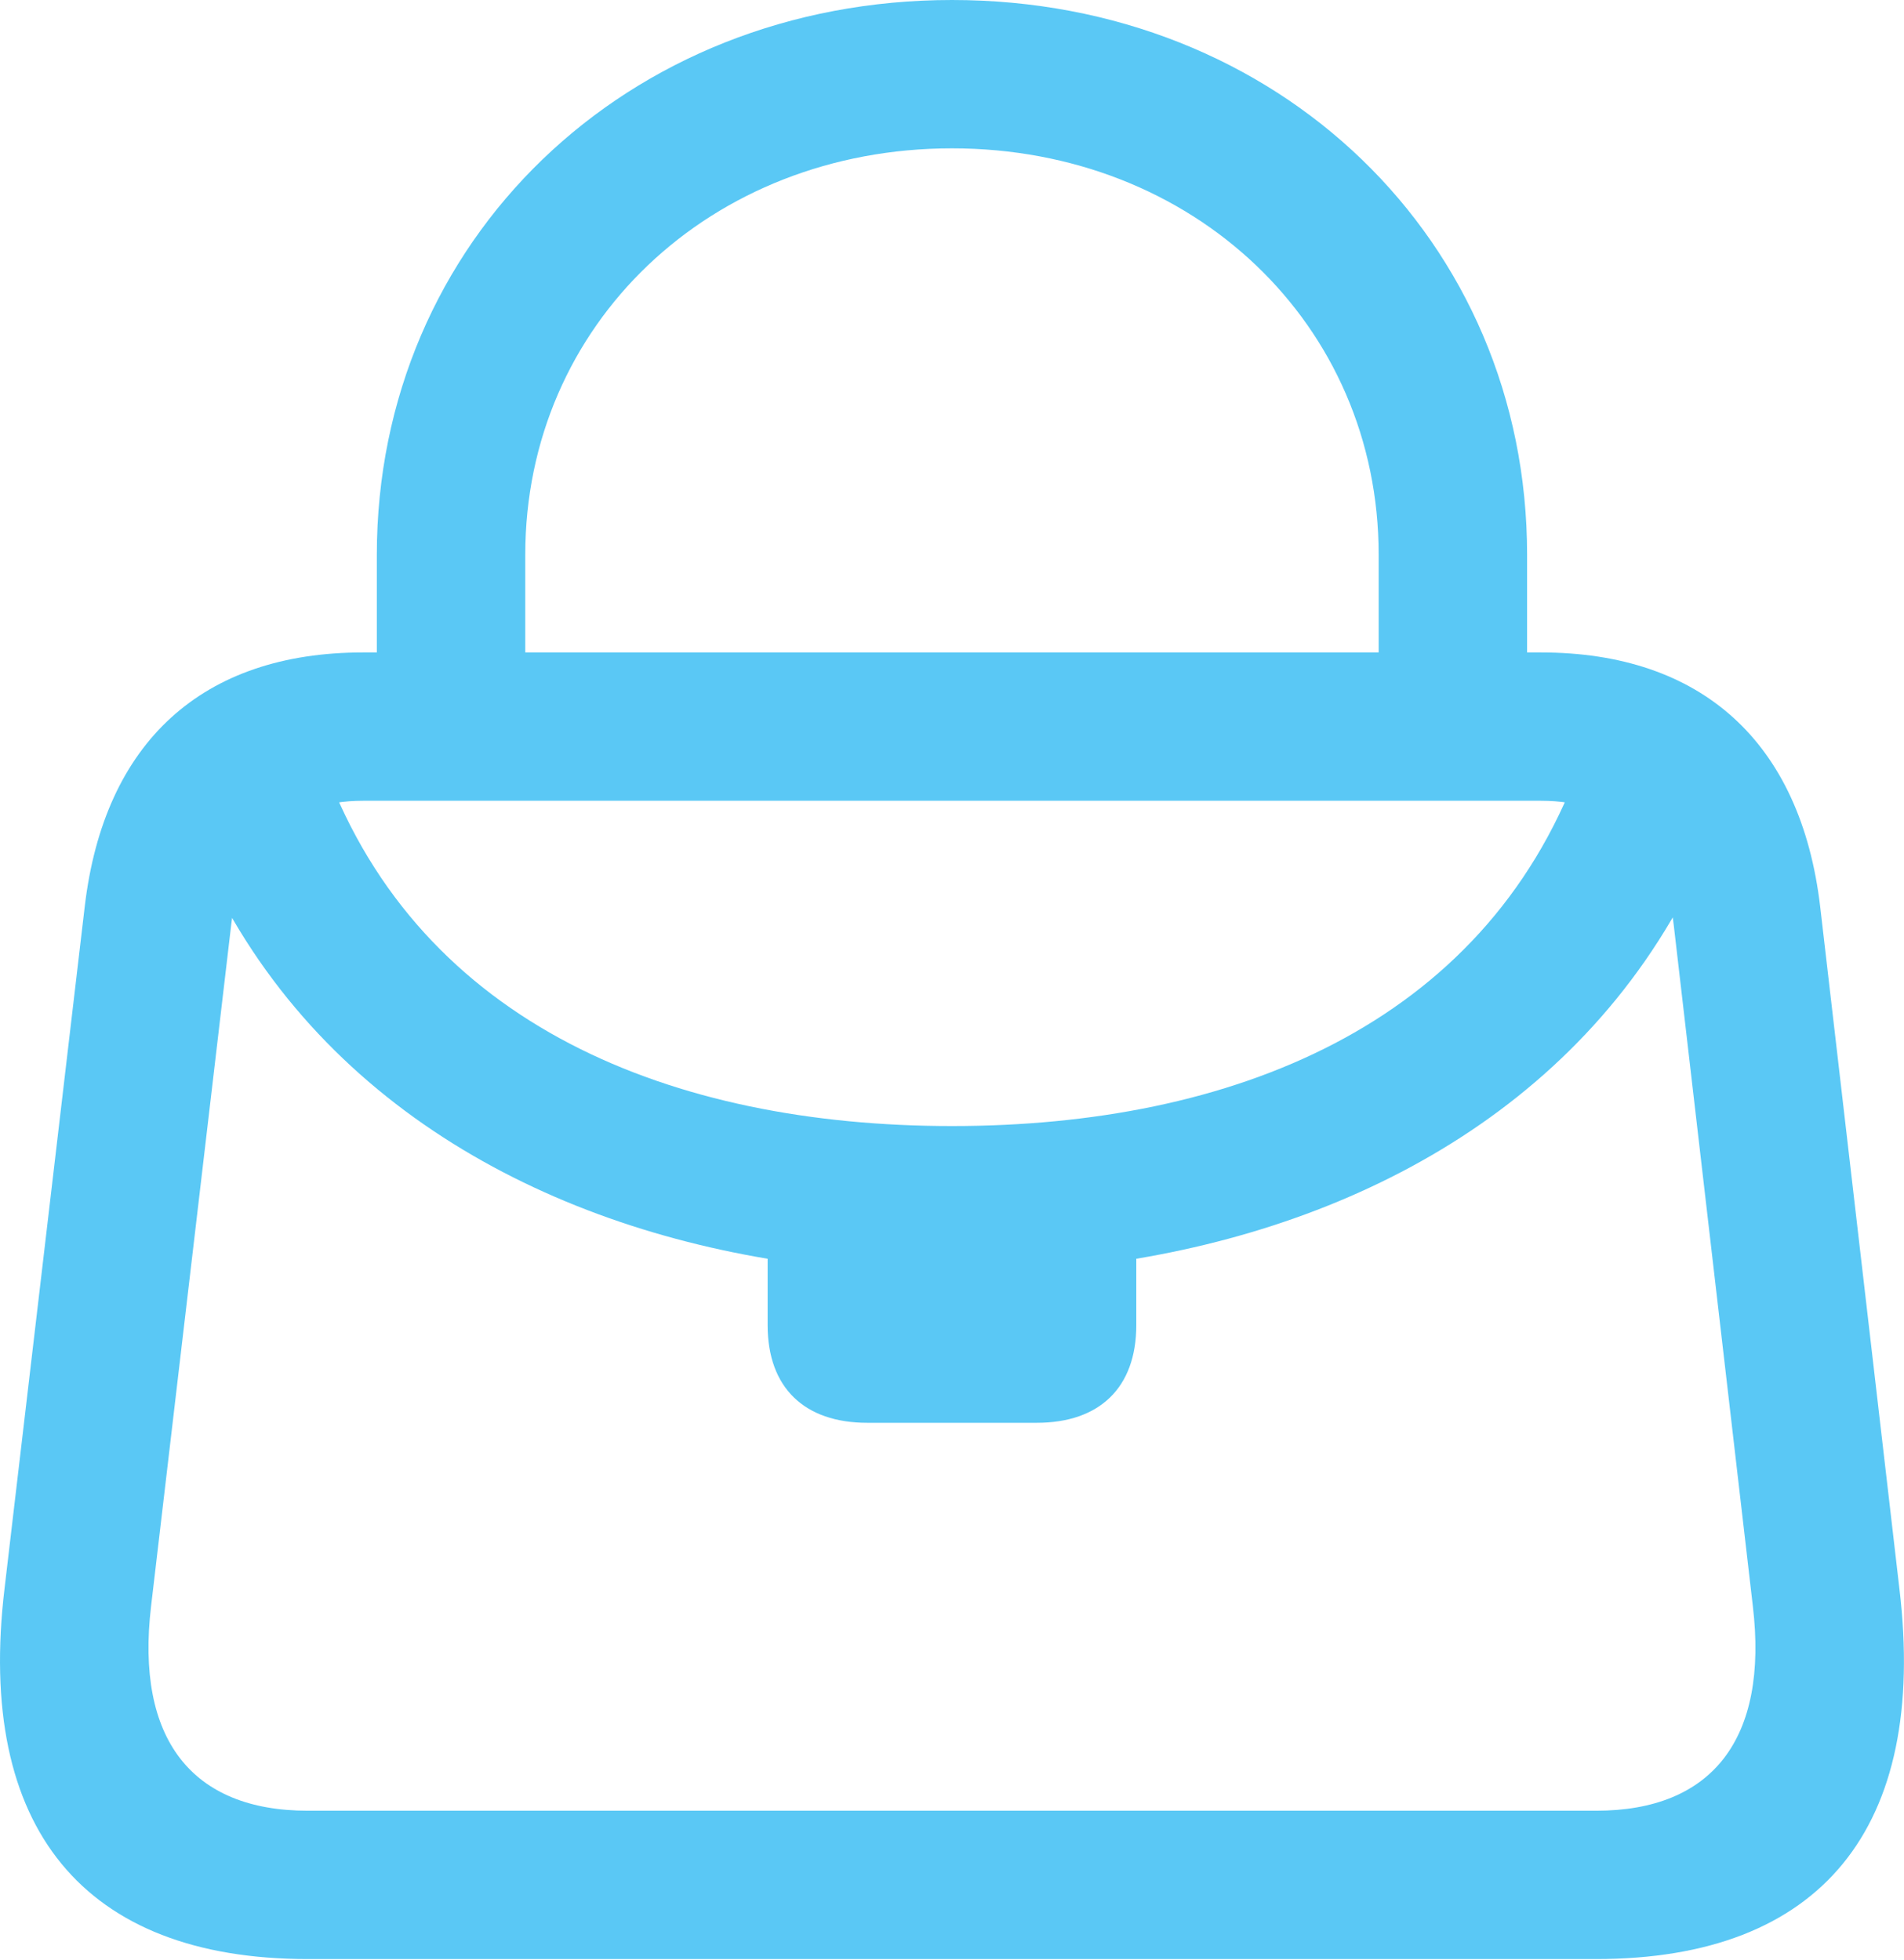 <?xml version="1.0" encoding="UTF-8"?>
<!--Generator: Apple Native CoreSVG 175.5-->
<!DOCTYPE svg
PUBLIC "-//W3C//DTD SVG 1.1//EN"
       "http://www.w3.org/Graphics/SVG/1.1/DTD/svg11.dtd">
<svg version="1.1" xmlns="http://www.w3.org/2000/svg" xmlns:xlink="http://www.w3.org/1999/xlink" width="25.218" height="25.964">
 <g>
  <rect height="25.964" opacity="0" width="25.218" x="0" y="0"/>
  <path d="M4.991 9.094L6.957 9.094L6.957 7.349C6.957 4.297 9.41 1.965 12.609 1.965C15.807 1.965 18.26 4.297 18.26 7.349L18.26 9.094L20.226 9.094L20.226 7.349C20.226 3.186 16.93 0 12.609 0C8.3 0 4.991 3.186 4.991 7.349ZM4.076 25.952L21.141 25.952C24.12 25.952 25.536 24.219 25.157 21.045L24.108 12.012C23.851 9.827 22.533 8.643 20.409 8.643L4.808 8.643C2.684 8.643 1.378 9.827 1.122 12.012L0.06 21.045C-0.319 24.219 1.11 25.952 4.076 25.952ZM4.076 23.987C2.538 23.987 1.793 23.035 2.001 21.277L3.063 12.244C3.185 11.182 3.795 10.608 4.808 10.608L20.409 10.608C21.434 10.608 22.045 11.182 22.167 12.244L23.216 21.277C23.424 23.035 22.679 23.987 21.141 23.987ZM11.486 18.848L13.732 18.848C14.562 18.848 15.05 18.384 15.05 17.554L15.05 16.675C18.322 16.125 21.373 14.368 22.716 10.998L20.909 10.181C19.64 13.586 16.307 14.917 12.609 14.917C8.91 14.917 5.577 13.586 4.308 10.181L2.513 10.998C3.844 14.368 6.896 16.125 10.167 16.675L10.167 17.554C10.167 18.384 10.655 18.848 11.486 18.848Z" fill="#5ac8f5"/>
 </g>
</svg>

